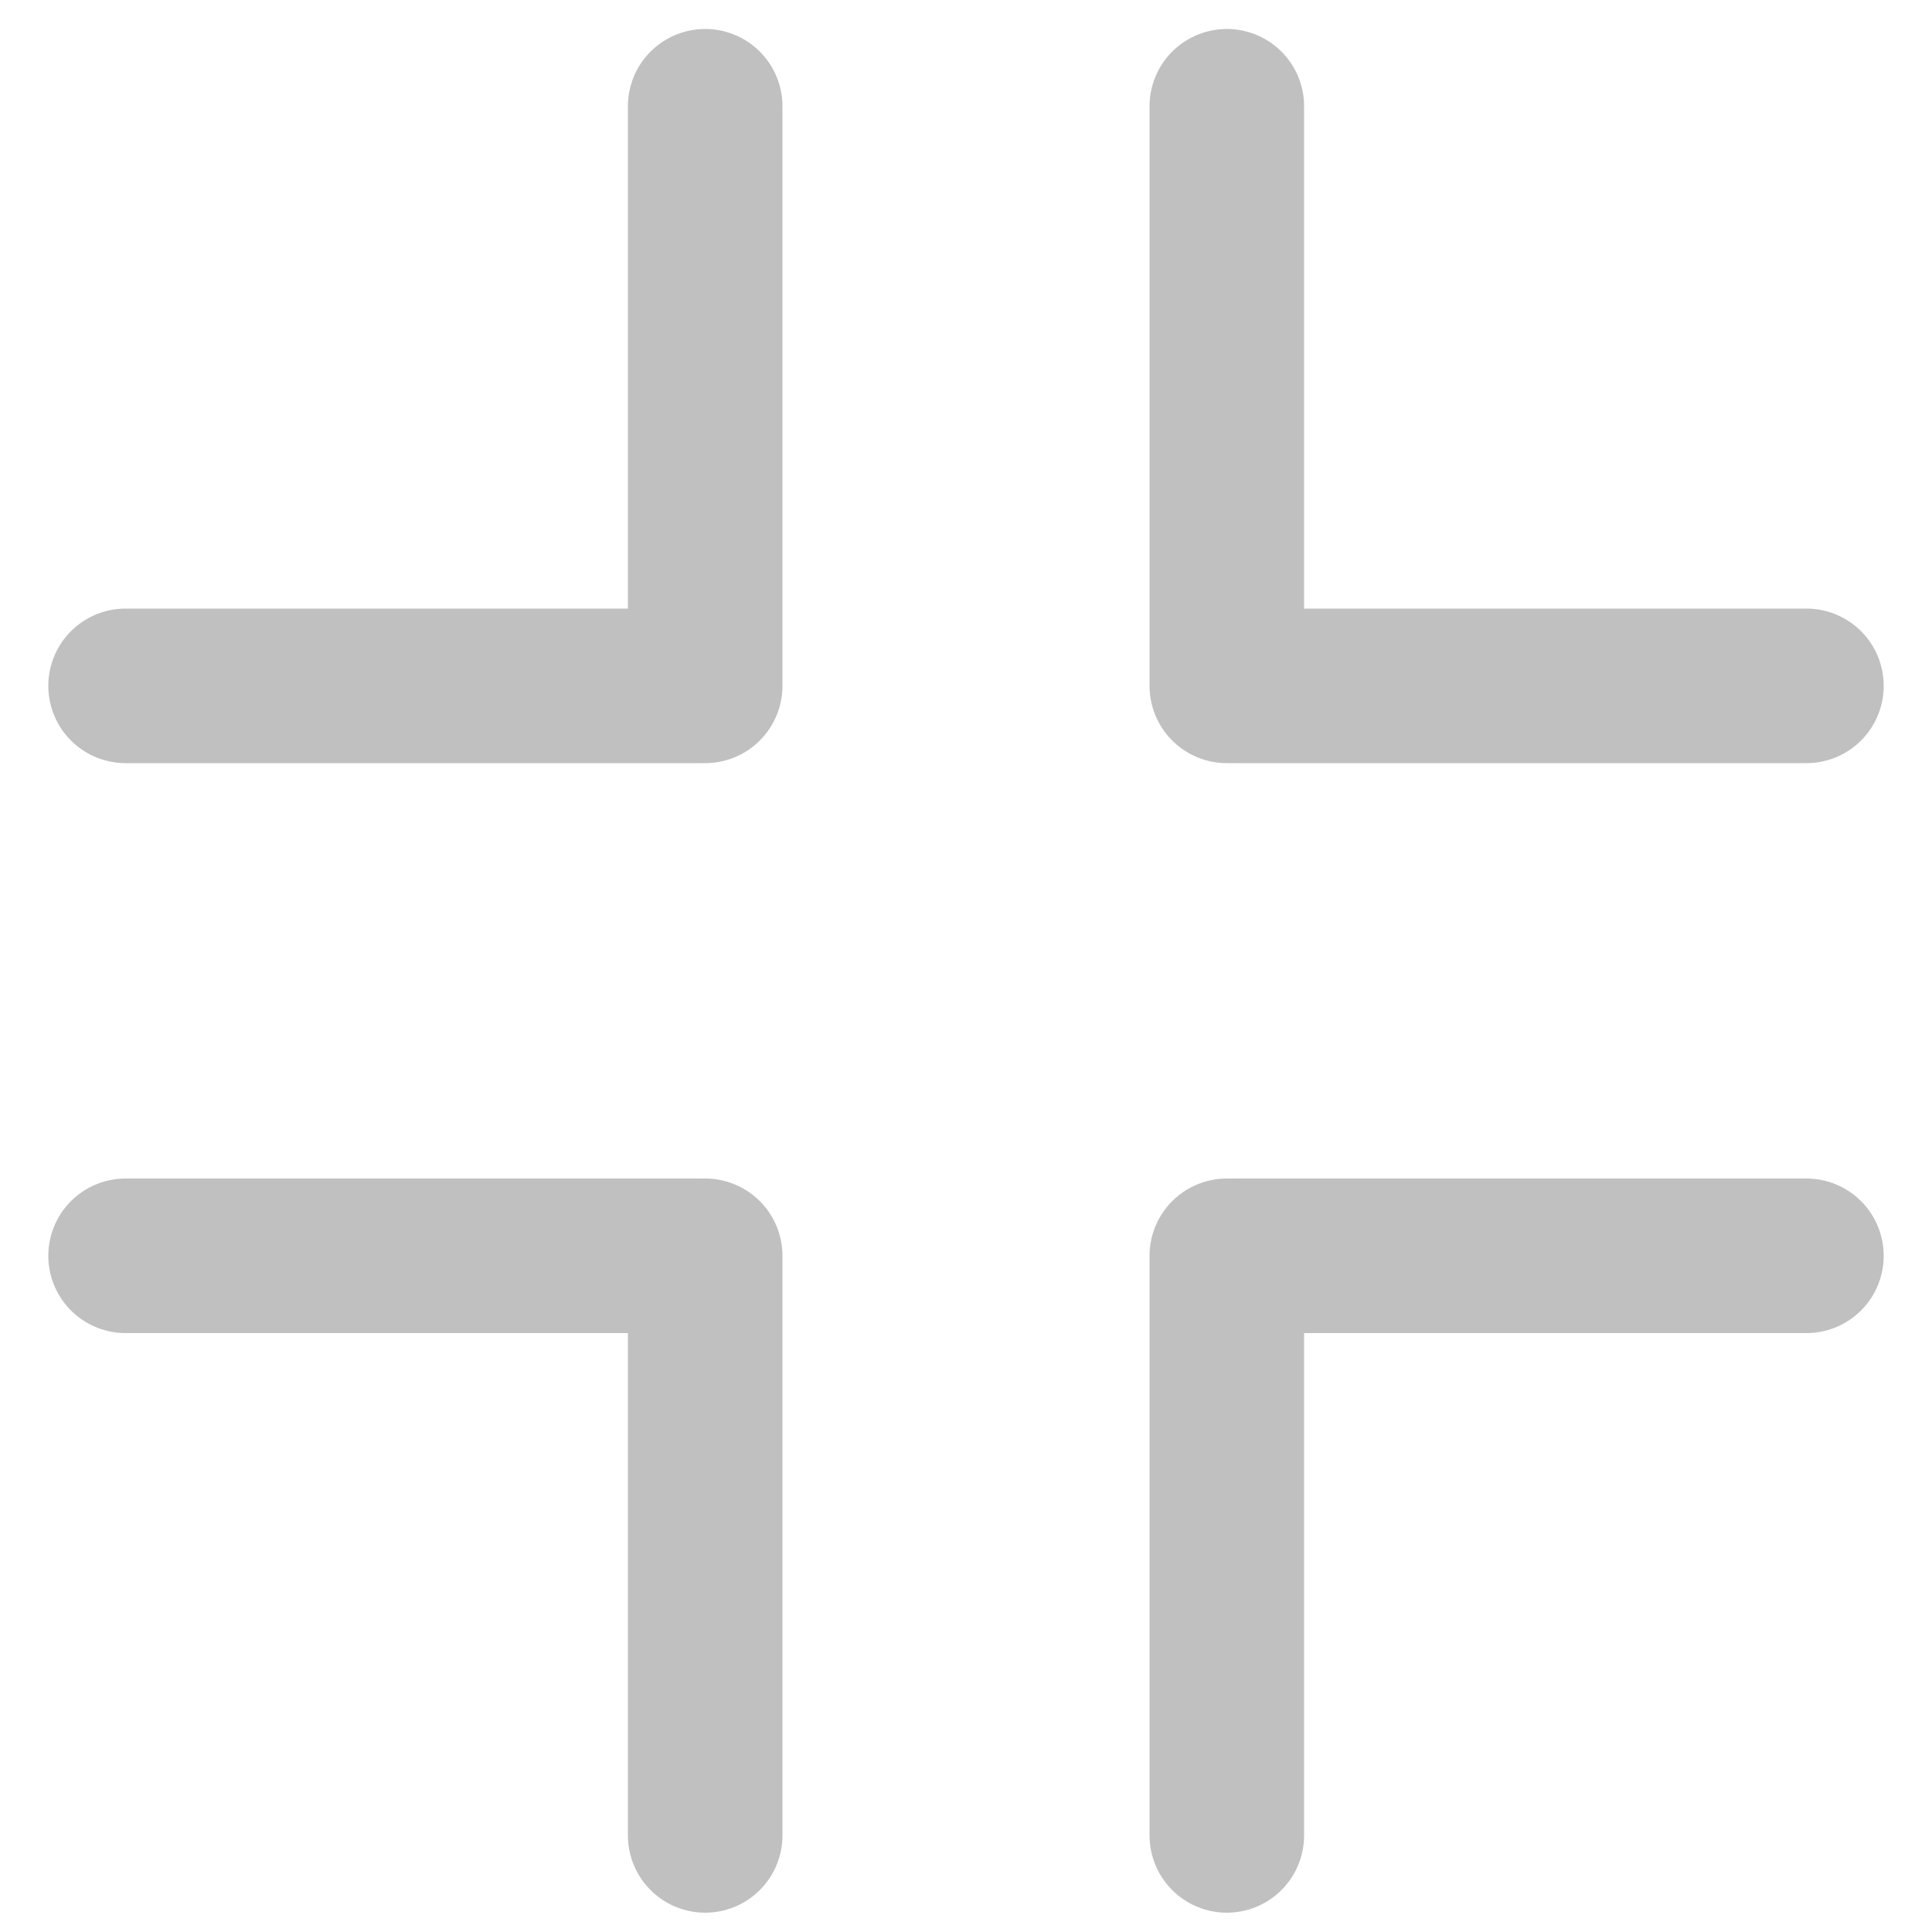<svg width="200" height="200" viewBox="0 0 200 200" fill="none" xmlns="http://www.w3.org/2000/svg">
<path d="M73 71V11" stroke="#c0c0c0" stroke-width="16" stroke-linecap="round"/>
<path d="M13 71H72.091" stroke="#c0c0c0" stroke-width="16" stroke-linecap="round"/>
<path d="M73 130L73 190" stroke="#c0c0c0" stroke-width="16" stroke-linecap="round"/>
<path d="M13 130H72.091" stroke="#c0c0c0" stroke-width="16" stroke-linecap="round"/>
<path d="M127 71V11" stroke="#c0c0c0" stroke-width="16" stroke-linecap="round"/>
<path d="M187 71L127.909 71" stroke="#c0c0c0" stroke-width="16" stroke-linecap="round"/>
<path d="M127 130L127 190" stroke="#c0c0c0" stroke-width="16" stroke-linecap="round"/>
<path d="M187 130H127.909" stroke="#c0c0c0" stroke-width="16" stroke-linecap="round"/>
</svg>
